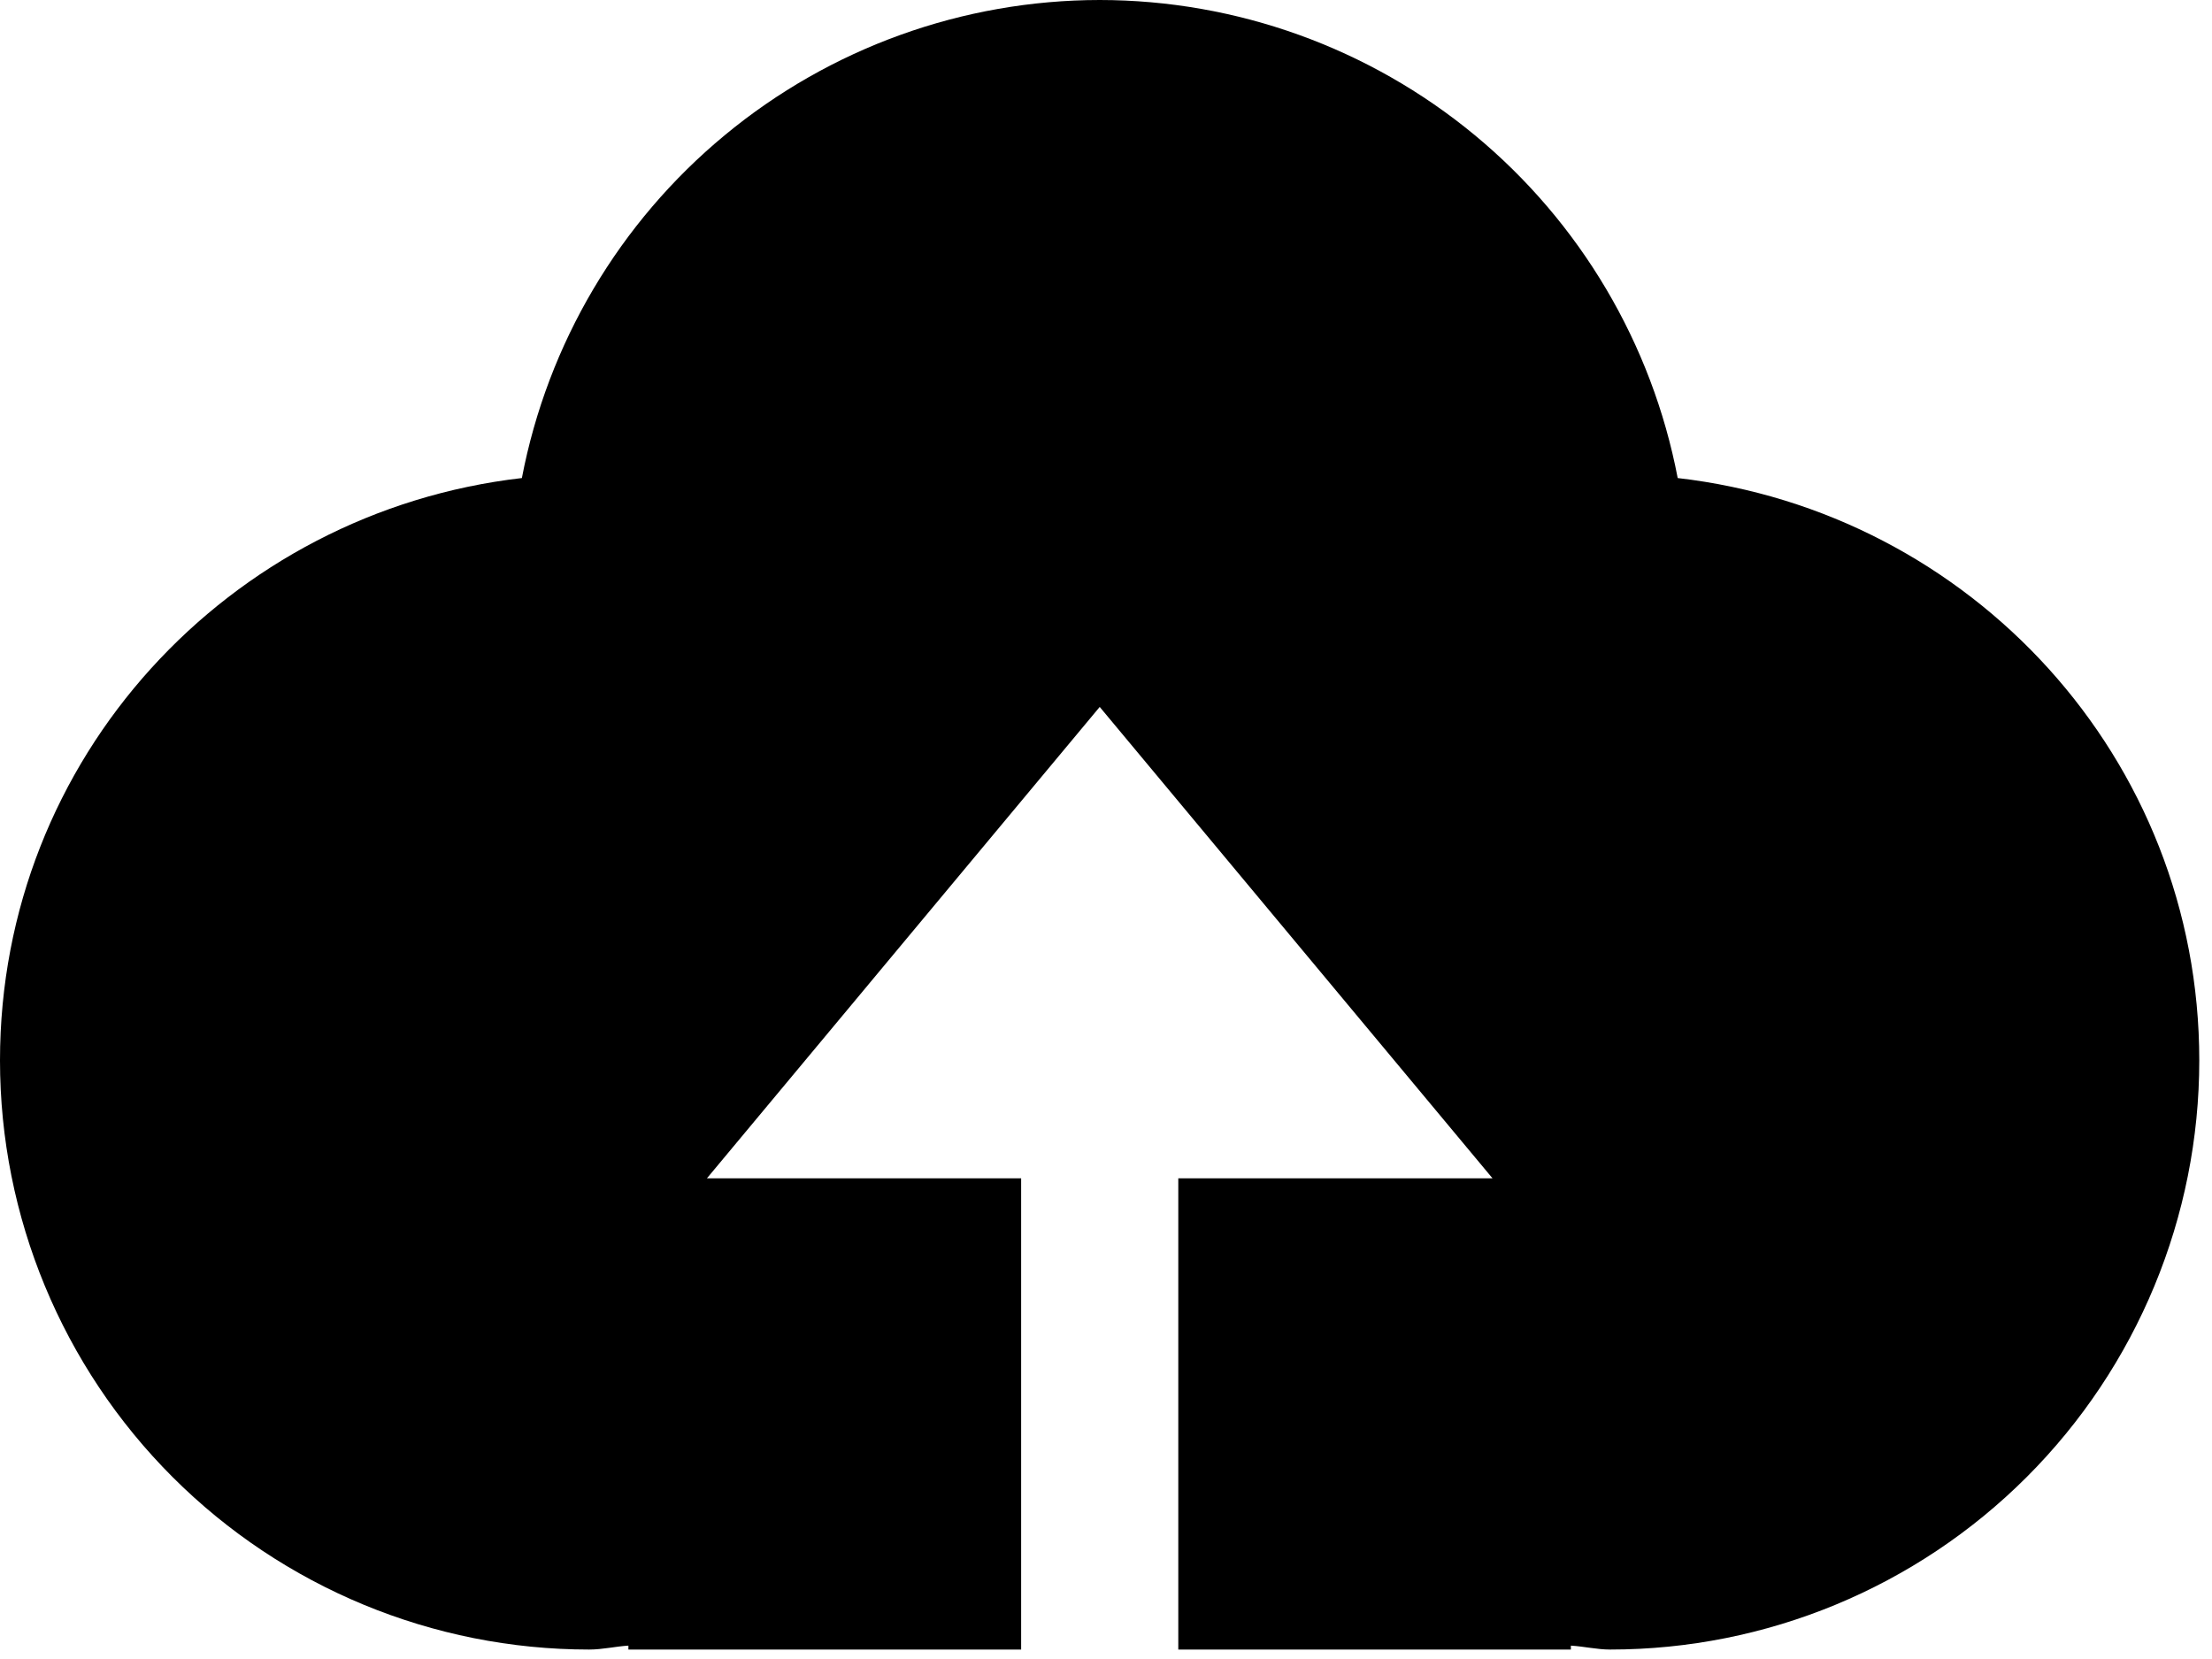<svg width="44" height="33" viewBox="0 0 44 33" fill="none" xmlns="http://www.w3.org/2000/svg">
<path d="M23.438 32.812V23.438H29.688L21.875 14.062L14.062 23.438H20.312V32.812H12.5V32.734C12.238 32.75 11.988 32.812 11.719 32.812C8.611 32.812 5.63 31.578 3.432 29.38C1.235 27.183 0 24.202 0 21.094C0 15.081 4.547 10.181 10.381 9.509C10.893 6.835 12.32 4.423 14.418 2.688C16.515 0.952 19.152 0.002 21.875 0C24.598 0.002 27.235 0.952 29.334 2.687C31.432 4.423 32.86 6.835 33.372 9.509C39.206 10.181 43.747 15.081 43.747 21.094C43.747 24.202 42.512 27.183 40.315 29.38C38.117 31.578 35.136 32.812 32.028 32.812C31.766 32.812 31.512 32.75 31.247 32.734V32.812H23.438Z" fill="black"/>
</svg>
